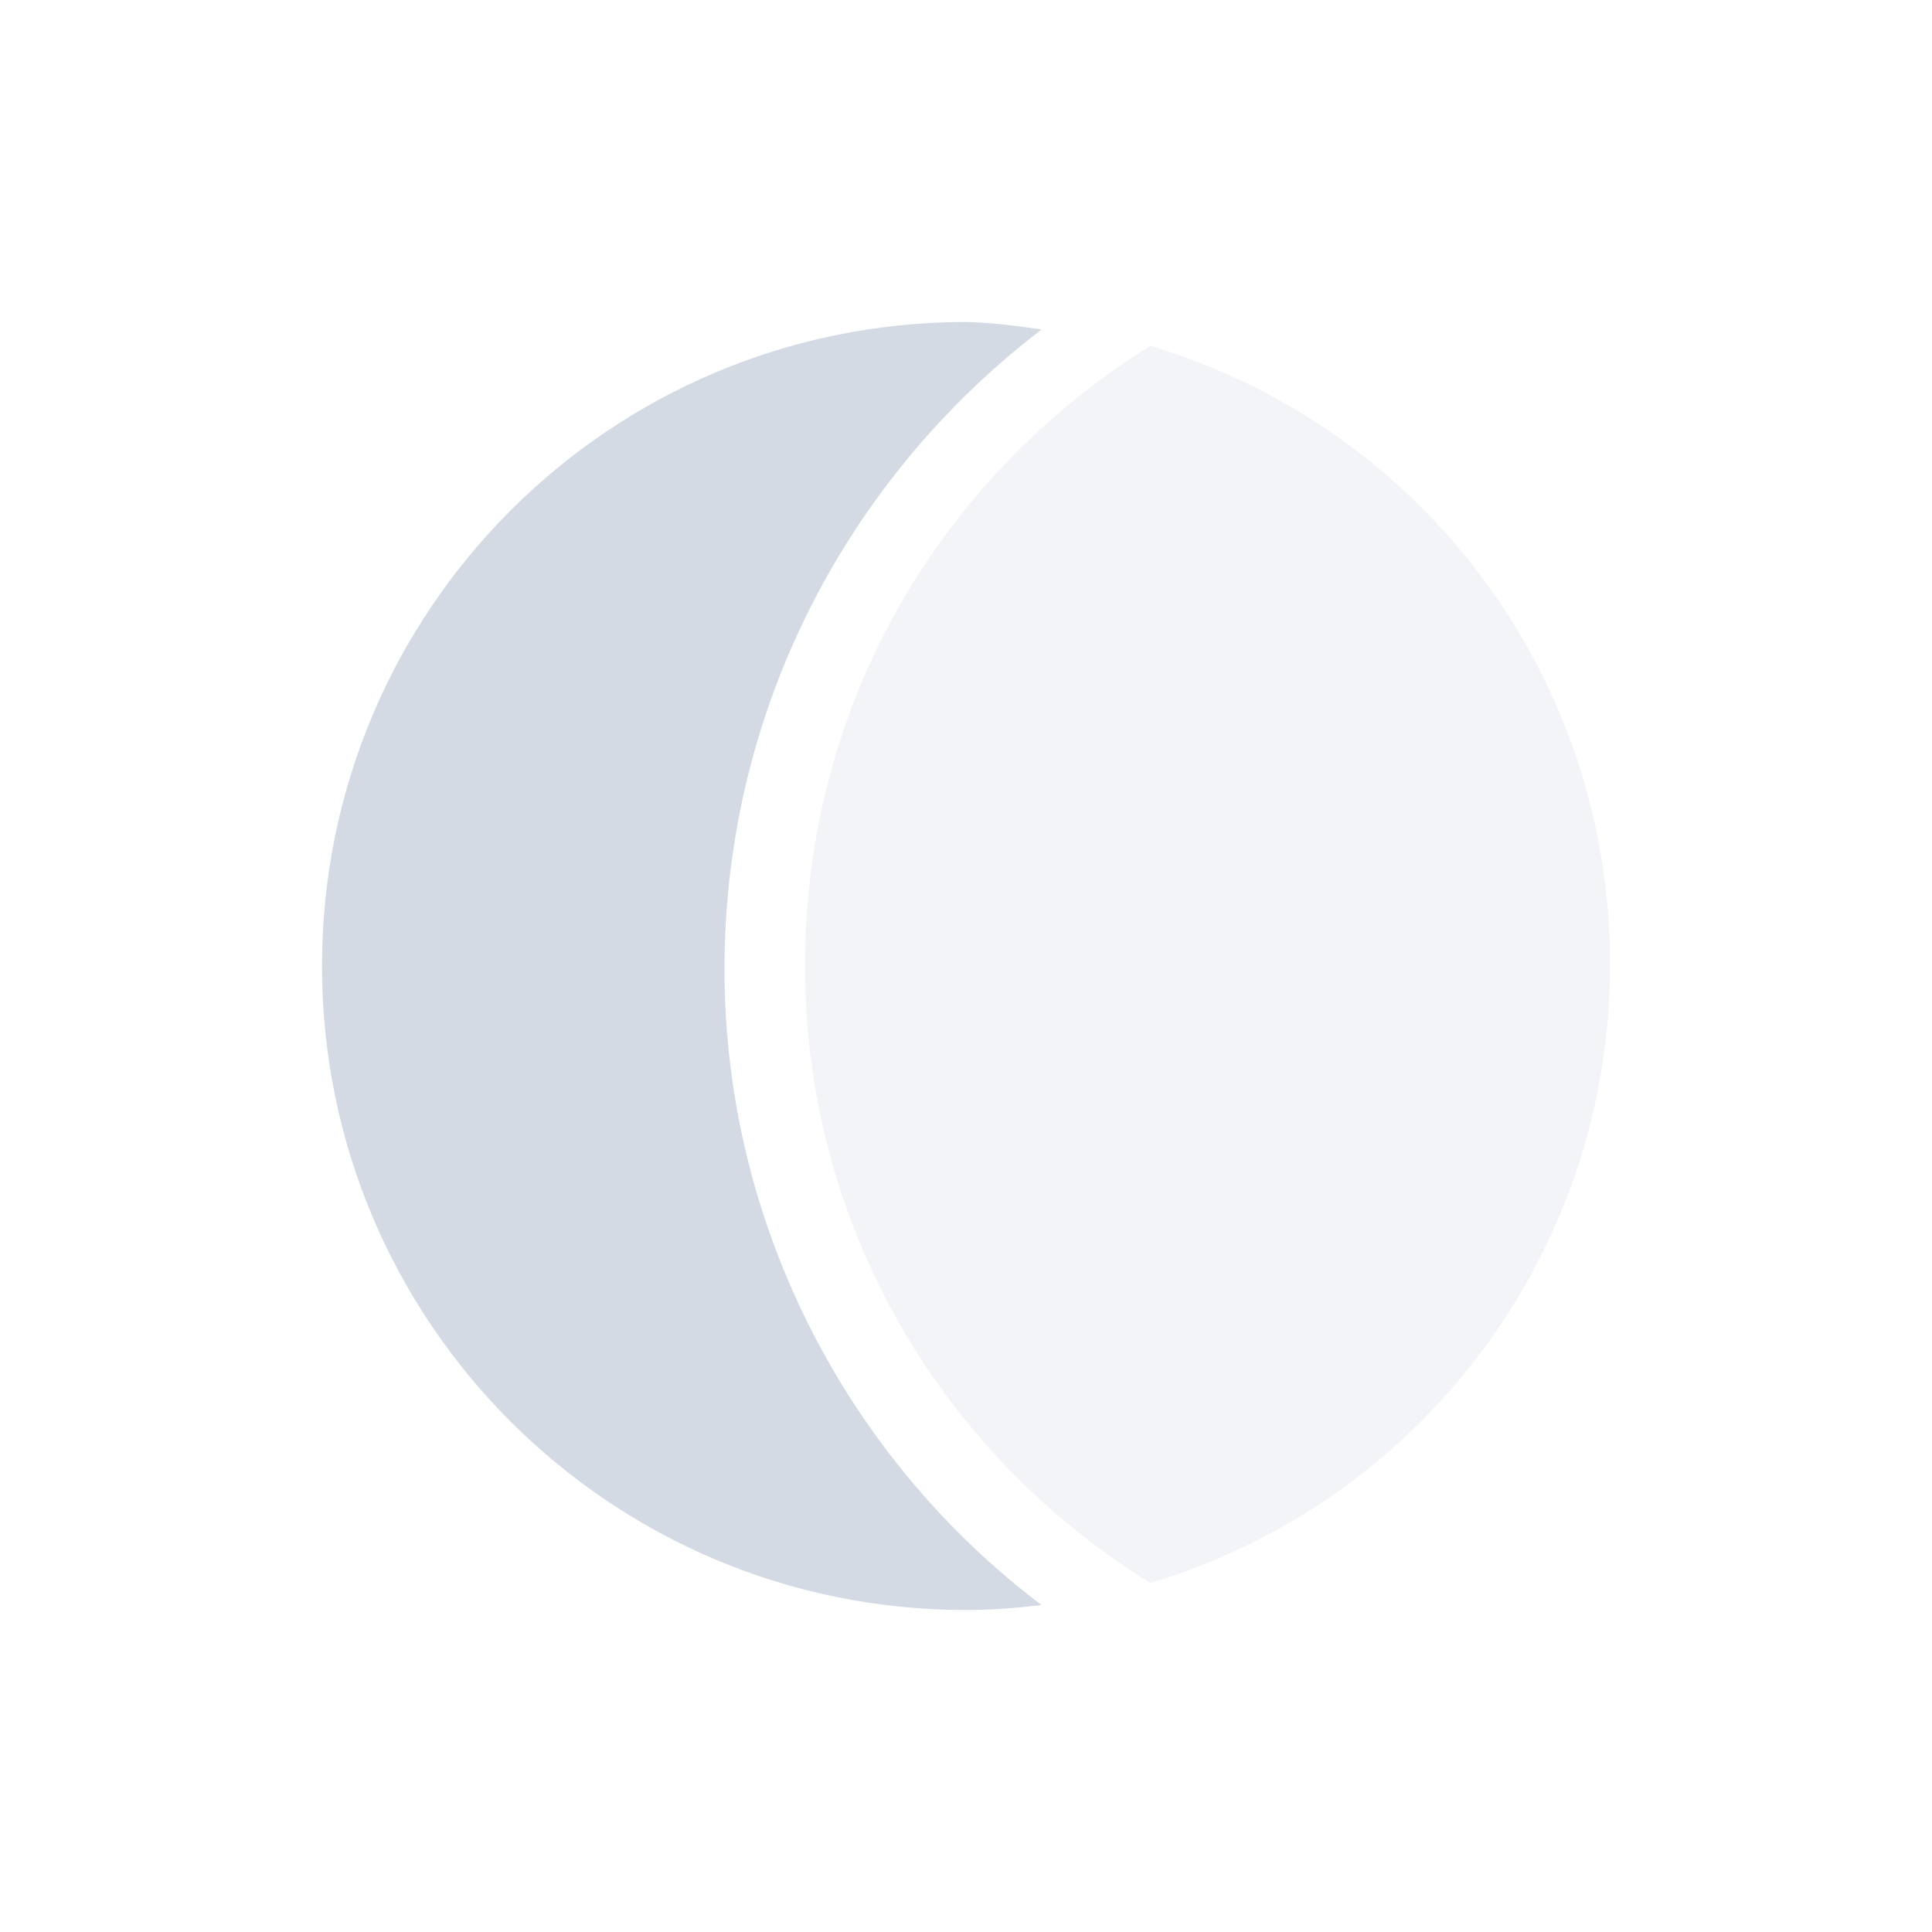 <svg xmlns="http://www.w3.org/2000/svg" xmlns:xlink="http://www.w3.org/1999/xlink" width="12pt" height="12pt" version="1.1" viewBox="0 0 12 12">
 <defs>
  <filter id="alpha" width="100%" height="100%" x="0%" y="0%" filterUnits="objectBoundingBox">
   <feColorMatrix in="SourceGraphic" type="matrix" values="0 0 0 0 1 0 0 0 0 1 0 0 0 0 1 0 0 0 1 0"/>
  </filter>
  <mask id="mask0">
   <g filter="url(#alpha)">
    <rect width="12" height="12" x="0" y="0" style="fill:rgb(0%,0%,0%);fill-opacity:0.302"/>
   </g>
  </mask>
  <clipPath id="clip1">
   <rect width="12" height="12" x="0" y="0"/>
  </clipPath>
  <g id="surface5" clip-path="url(#clip1)">
   <path style="fill:rgb(82.745%,85.49%,89.02%)" d="M 7.145 2.148 C 5.859 2.949 5 4.352 5 6 C 5 7.625 5.859 9.039 7.145 9.832 C 8.844 9.324 10.008 7.754 10 5.98 C 10 4.211 8.84 2.656 7.145 2.148 Z M 7.145 2.148"/>
  </g>
 </defs>
 <g>
  <path style="fill:rgb(82.745%,85.49%,89.02%)" d="M 6 2 C 3.789 2 2 3.789 2 6 C 2 8.211 3.789 10 6 10 C 6.156 10 6.312 9.988 6.469 9.969 C 5.273 9.066 4.5 7.617 4.5 6.02 C 4.5 4.398 5.273 2.961 6.469 2.047 C 6.316 2.023 6.156 2.004 6 2 Z M 6 2"/>
  <use mask="url(#mask0)" xlink:href="#surface5"/>
 </g>
</svg>
